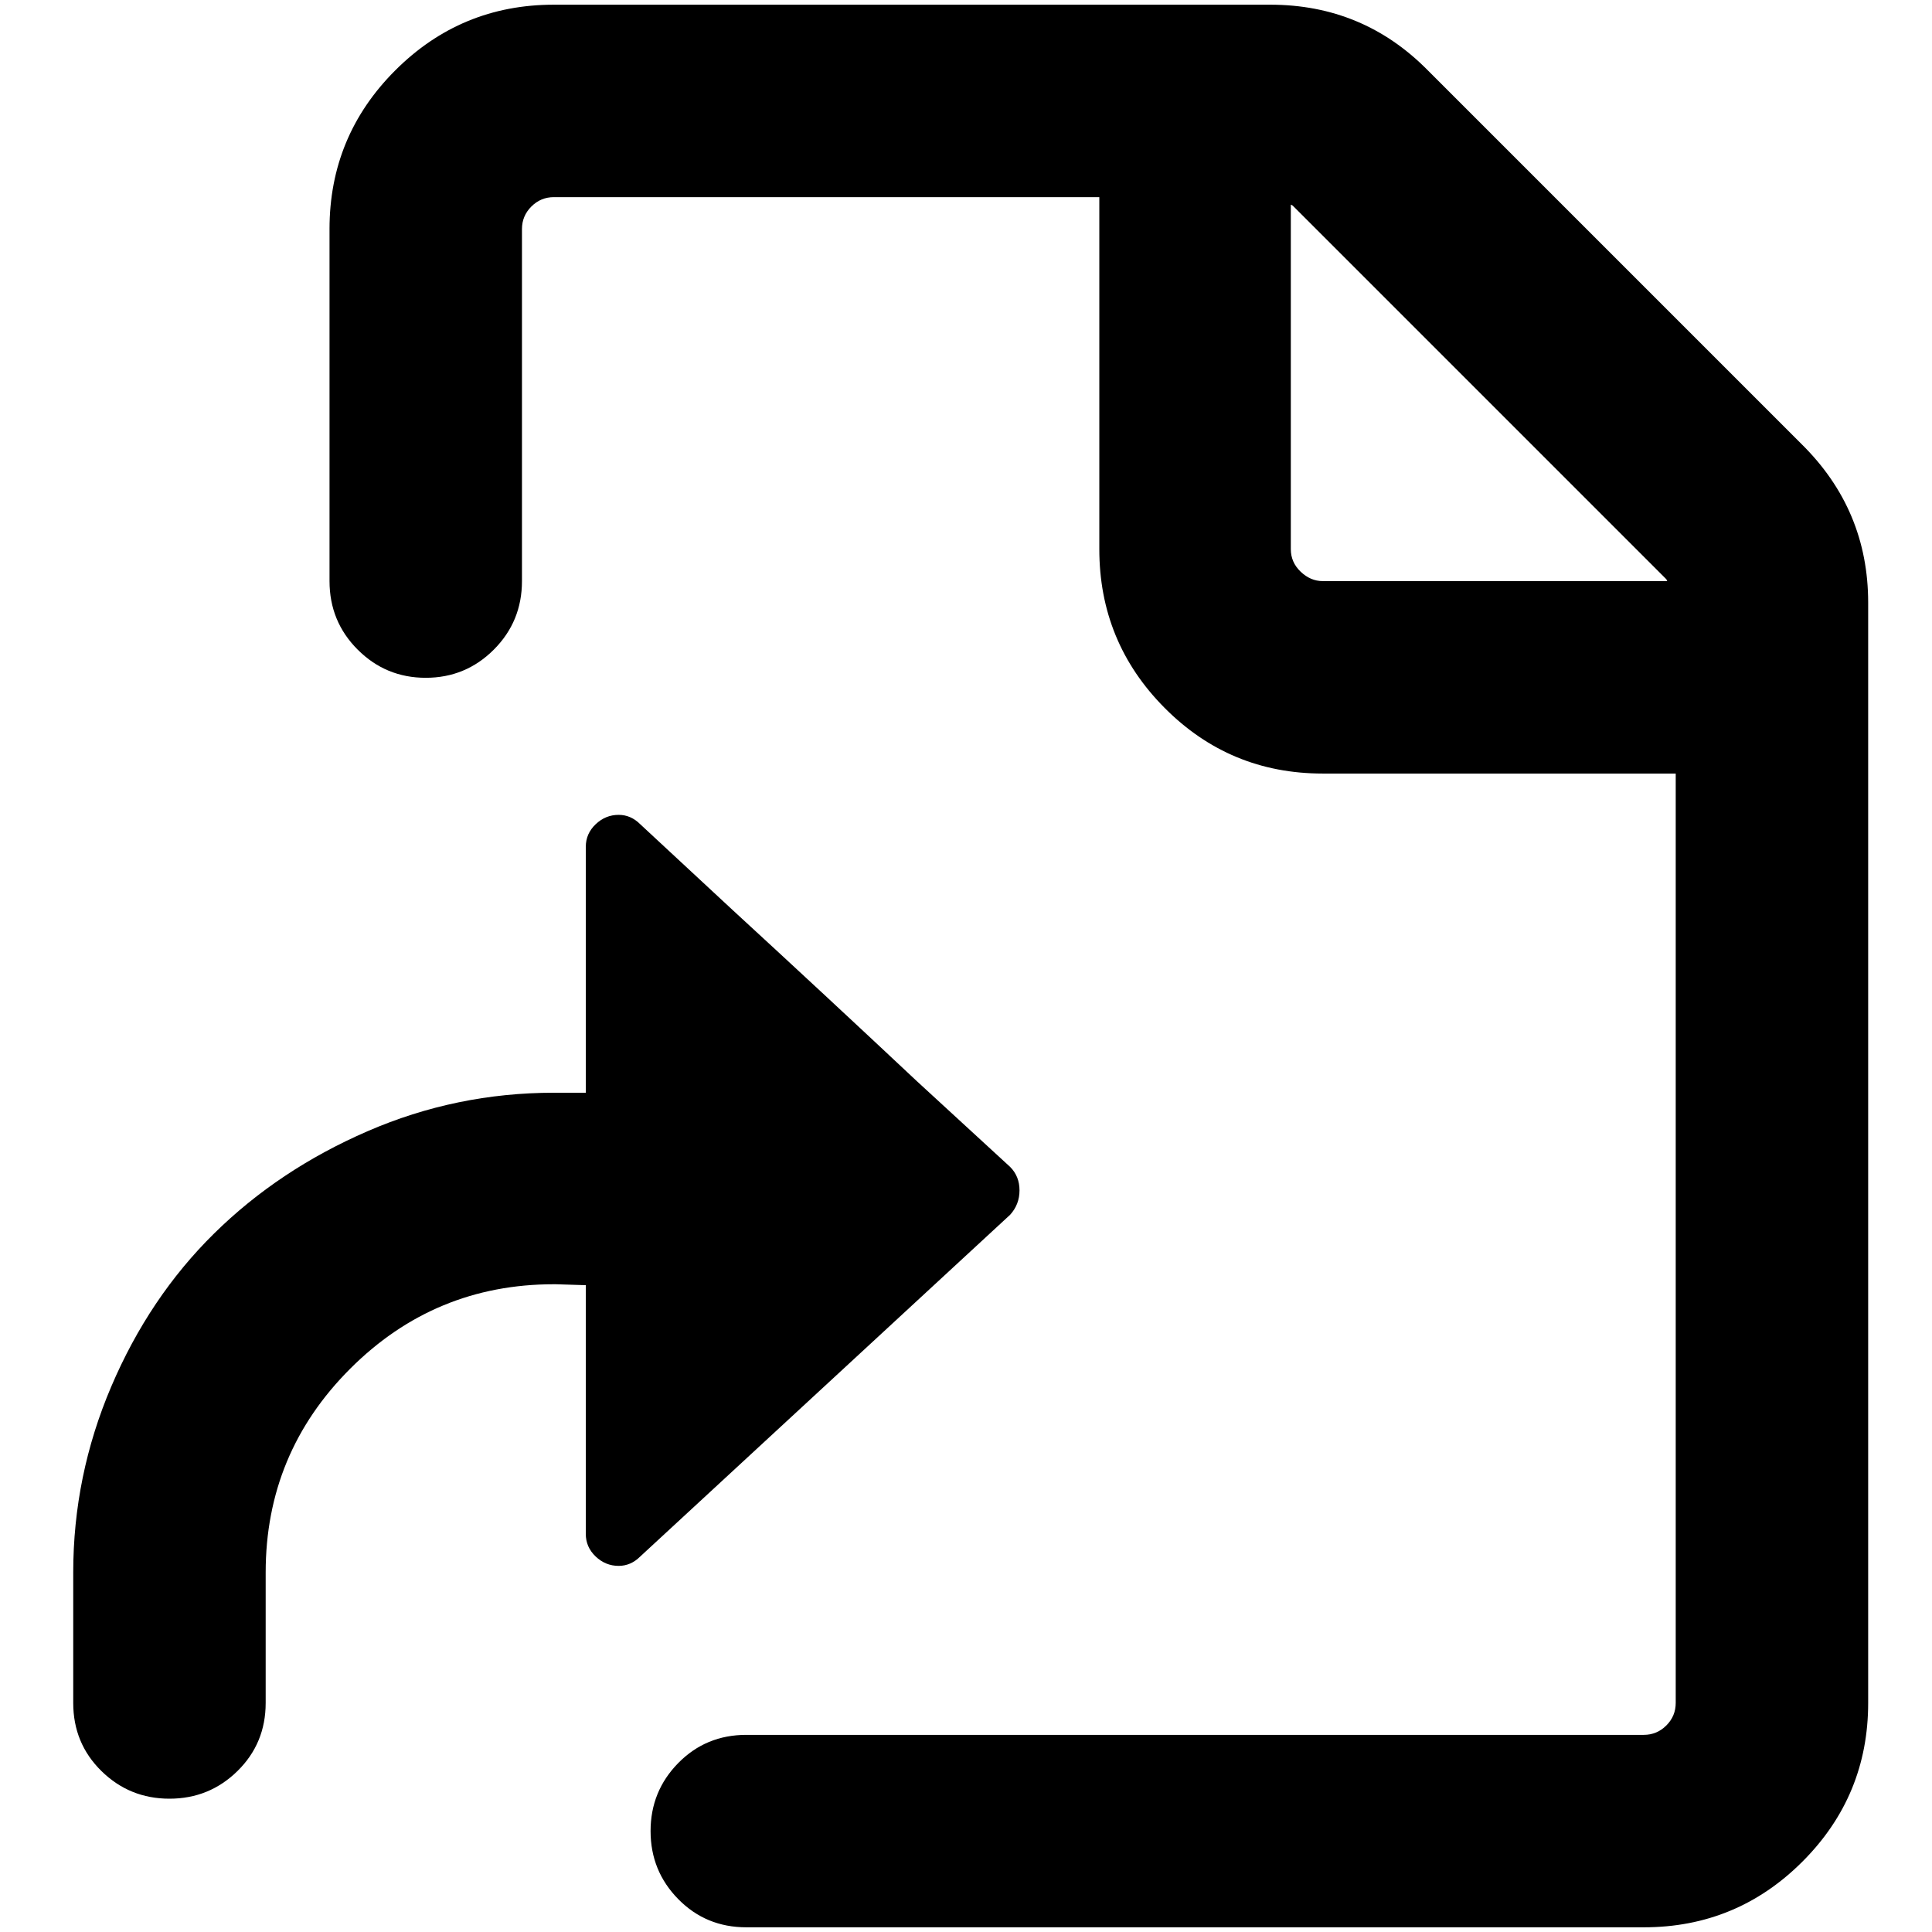 <?xml version="1.0" standalone="no"?>
<!DOCTYPE svg PUBLIC "-//W3C//DTD SVG 1.1//EN" "http://www.w3.org/Graphics/SVG/1.1/DTD/svg11.dtd" >
<svg xmlns="http://www.w3.org/2000/svg" xmlns:xlink="http://www.w3.org/1999/xlink" version="1.1" width="2048" height="2048" viewBox="-10 0 2058 2048">
   <path fill="currentColor"
d="M341 239q0 -99 70 -169t169 -70h763q99 0 168 70l398 398q71 70 71 169v1172q0 99 -70 169t-169 70h-956q-43 0 -72.5 -30t-29.5 -72.5t29.5 -72.5t72.5 -30h956q14 0 24 -10t10 -24v-990h-376q-99 0 -168.5 -70t-69.5 -169v-375h-581q-14 0 -24 10t-10 24v375
q0 43 -30 73t-72.5 30t-72.5 -30t-30 -73v-375zM273 1670v139q0 43 -30 72.5t-72.5 29.5t-72.5 -29.5t-30 -72.5v-139q0 -103 40.5 -198t109.5 -163t163.5 -109t198.5 -41h3h31v-262q0 -14 10.5 -24t24.5 -10q13 0 23 10l98 91q99 91 197 183l99 91q10 10 10 25t-10 26
l-394 364q-10 10 -23 10q-14 0 -24.5 -10t-10.5 -24v-265l-32 -1h-2q-127 0 -217 90t-90 217zM1365 213v367q0 14 10.5 24t23.5 10h367l-1 -2l-398 -398z" />
</svg>
